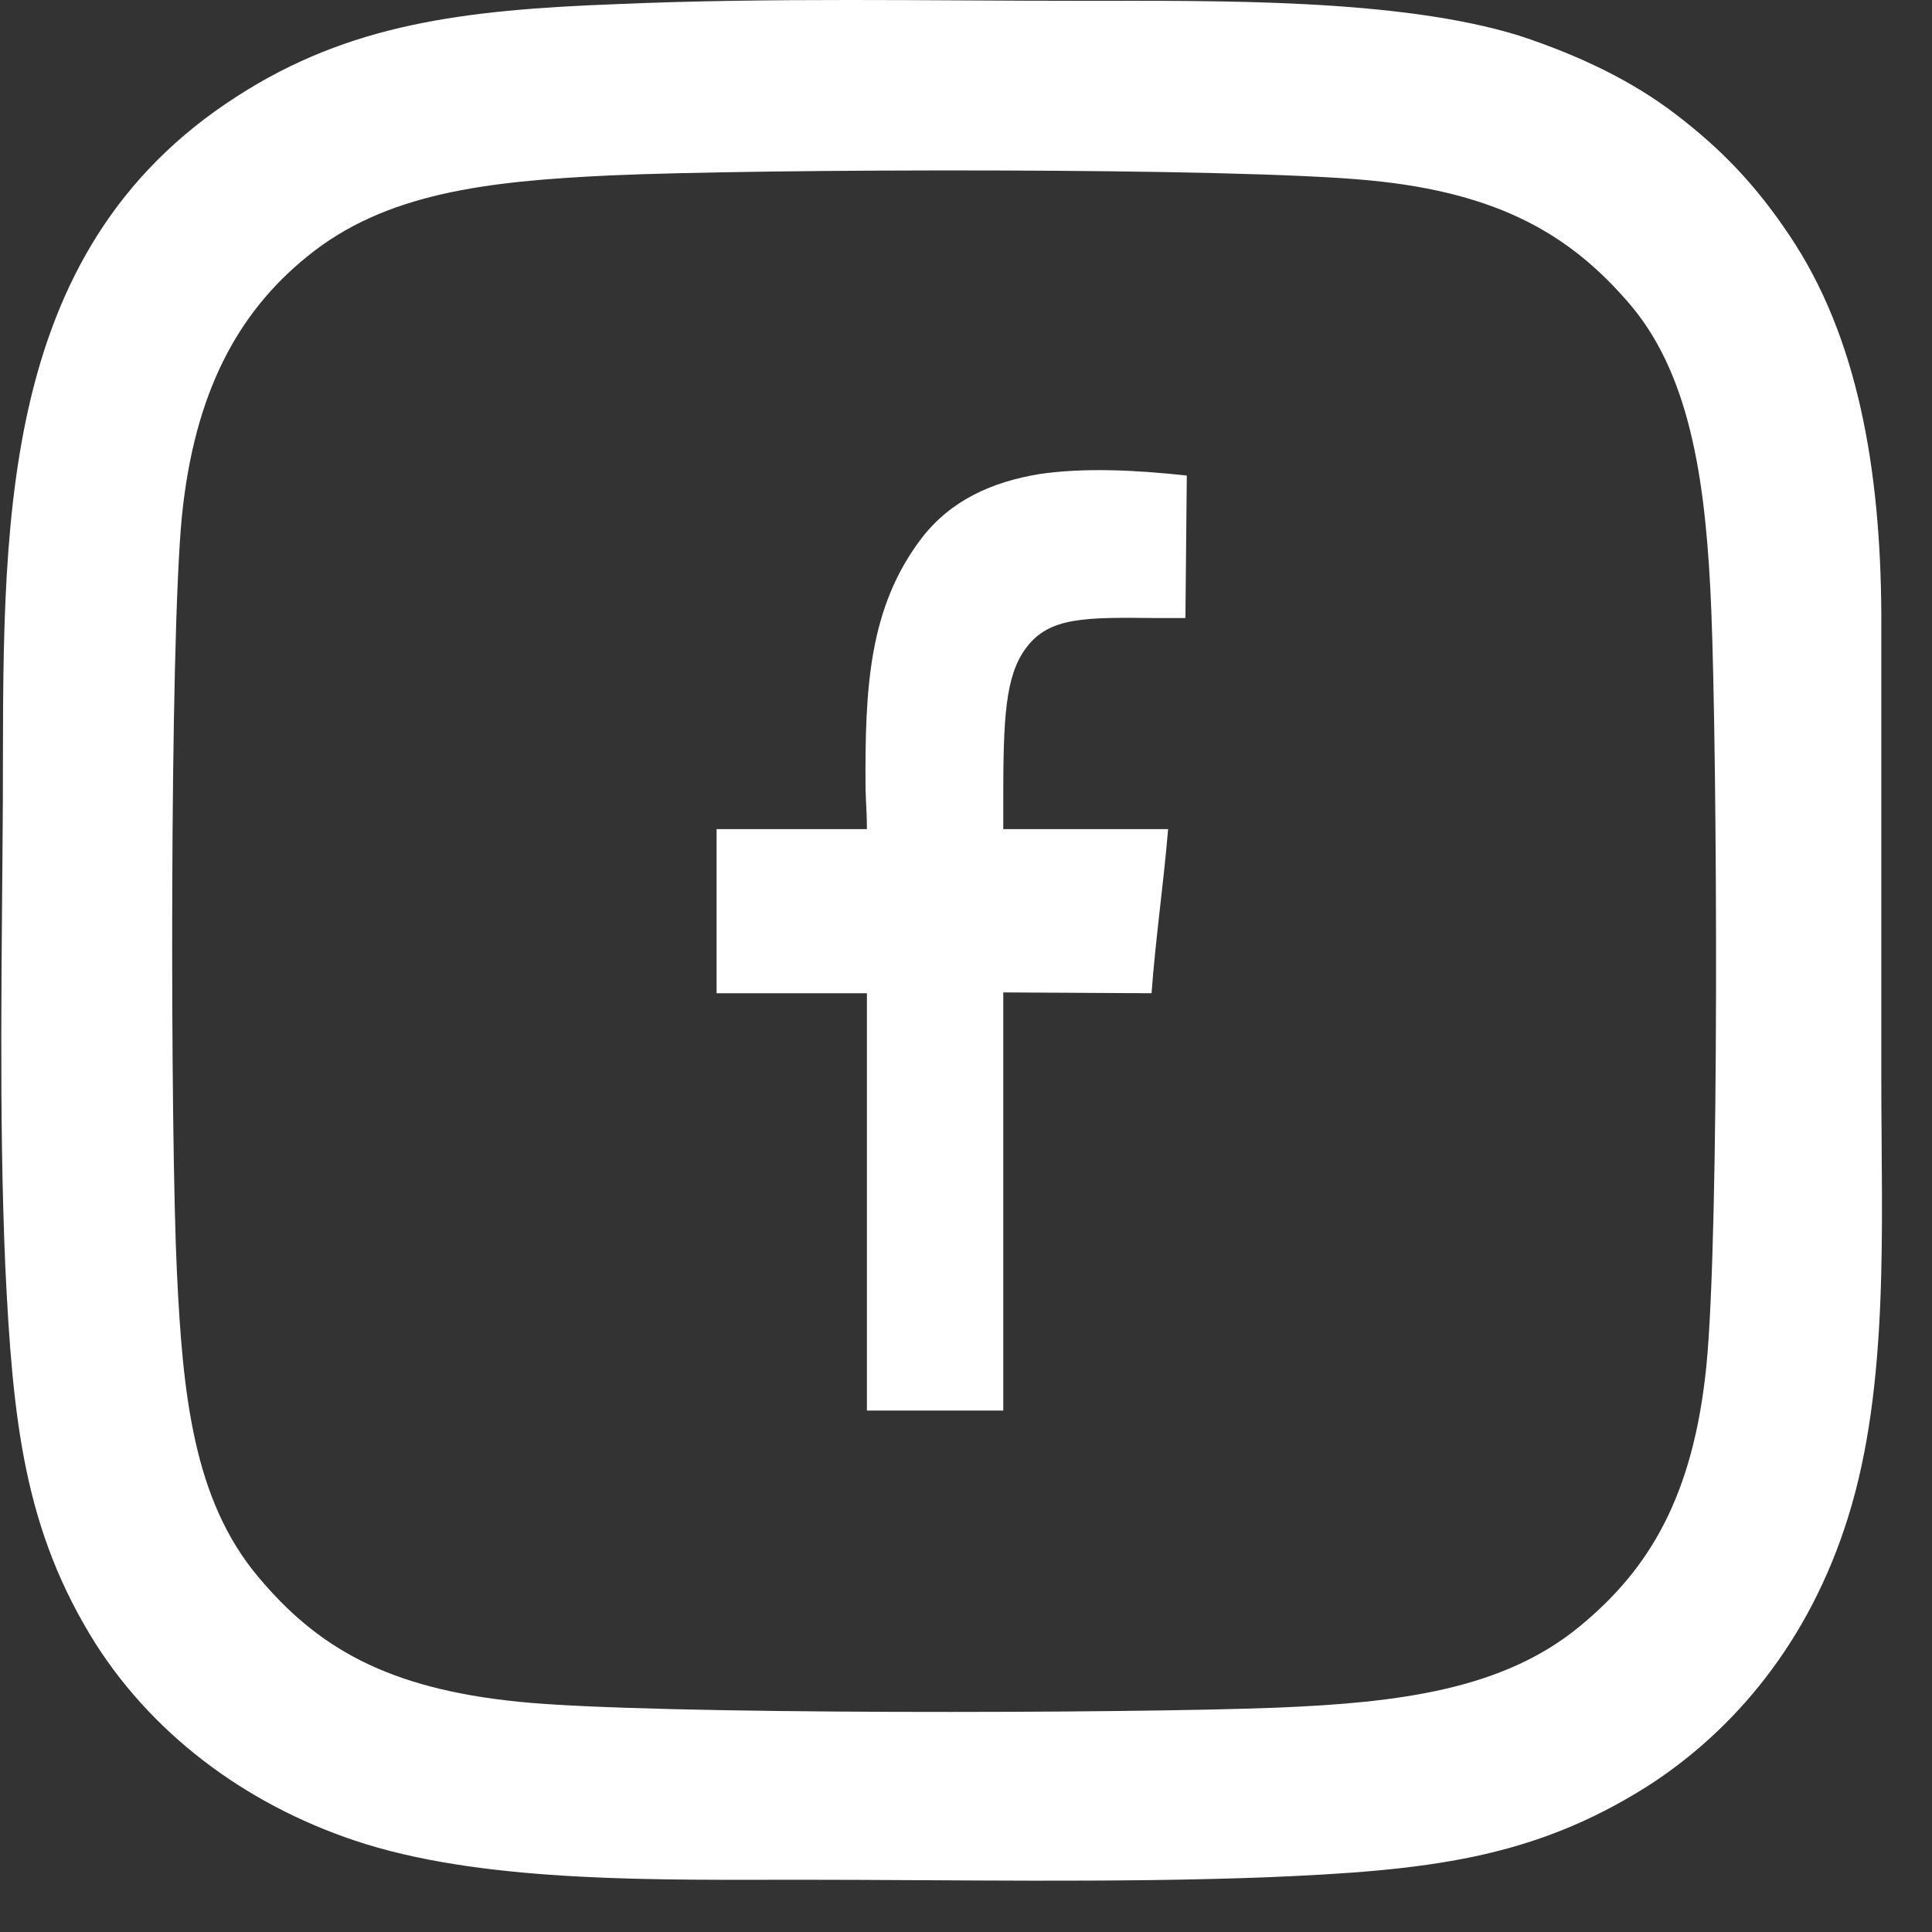 <svg width="21" height="21" viewBox="0 0 21 21" fill="none" xmlns="http://www.w3.org/2000/svg">
<rect x="0" y="0" width="21" height="21" fill="#333333" stroke="none"/>
<path fill-rule="evenodd" clip-rule="evenodd" d="M6.626 1.907C8.212 1.835 13.429 1.817 14.889 1.961C16.295 2.096 17.079 2.555 17.727 3.32C18.394 4.112 18.547 5.308 18.601 6.631C18.665 8.223 18.692 13.405 18.547 14.854C18.403 16.266 17.926 17.058 17.169 17.679C16.34 18.363 15.213 18.507 13.889 18.561C12.321 18.624 7.059 18.642 5.644 18.498C4.203 18.354 3.446 17.904 2.806 17.139C2.103 16.302 1.986 15.16 1.923 13.828C1.851 12.344 1.842 7 1.977 5.614C2.112 4.274 2.581 3.401 3.338 2.789C4.185 2.096 5.293 1.97 6.626 1.907ZM0.058 13.774C0.139 15.457 0.265 16.635 1.04 17.868C1.707 18.912 2.761 19.667 3.977 20.045C5.347 20.468 7.185 20.432 8.699 20.432C10.375 20.432 12.105 20.468 13.772 20.405C15.511 20.333 16.655 20.207 17.908 19.415C18.845 18.813 19.665 17.85 20.088 16.491C20.539 15.052 20.449 13.315 20.449 11.741C20.449 10.05 20.449 8.358 20.449 6.667C20.44 5.11 20.196 3.662 19.448 2.555C19.088 2.015 18.709 1.619 18.214 1.242C17.745 0.882 17.169 0.603 16.511 0.387C15.204 -0.018 13.231 0.009 11.771 0.009C10.095 0.009 8.365 -0.027 6.698 0.045C5.032 0.108 3.797 0.261 2.581 1.044C-0.077 2.744 0.04 5.803 0.031 8.709C0.022 10.364 -0.014 12.119 0.058 13.774Z" fill="white"/>
<path fill-rule="evenodd" clip-rule="evenodd" d="M7.789 9.012V10.796H9.423V15.332H10.905V10.787L12.517 10.796C12.56 10.207 12.647 9.61 12.697 9.012H10.905C10.905 8.883 10.905 8.917 10.905 8.692C10.905 7.809 10.926 7.35 11.15 7.047C11.403 6.701 11.801 6.71 12.582 6.718H12.885L12.9 5.169C12.336 5.108 11.794 5.082 11.302 5.152C10.782 5.238 10.334 5.437 10.015 5.853C9.444 6.606 9.401 7.472 9.408 8.571C9.415 8.805 9.423 8.839 9.423 9.012H7.789Z" fill="white"/>
</svg>
